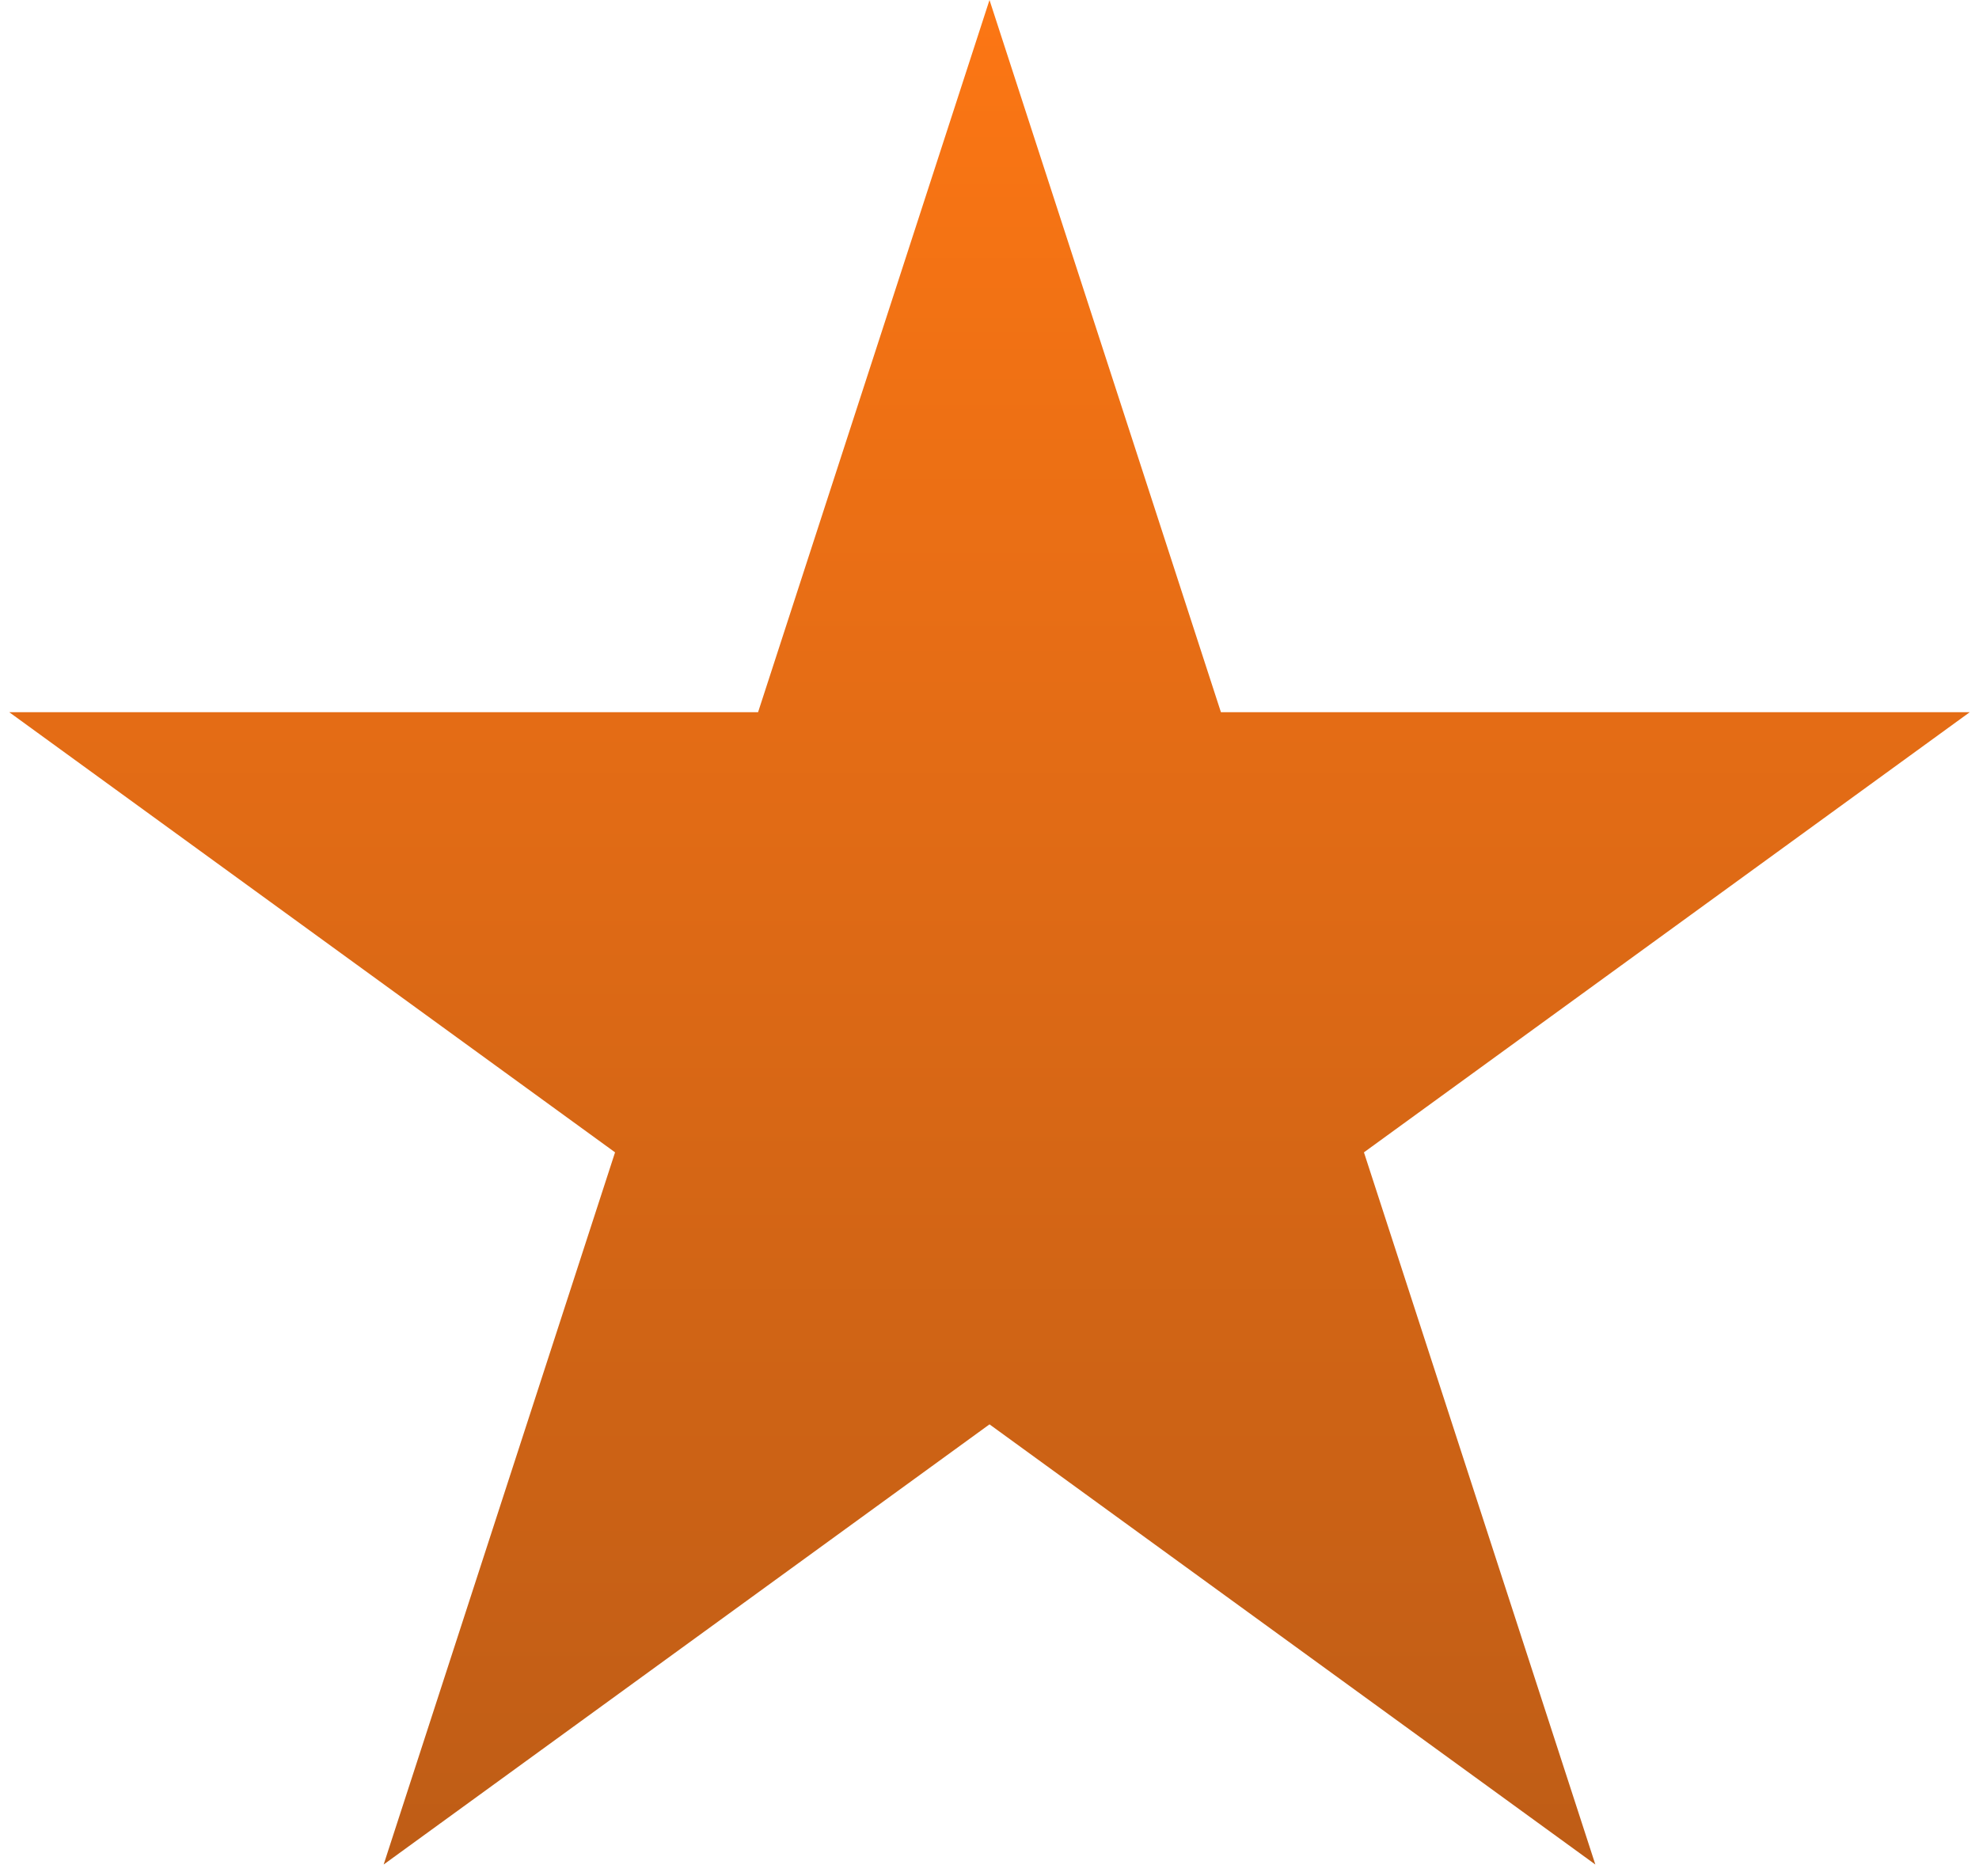<svg width="96" height="91" viewBox="0 0 96 91" fill="none" xmlns="http://www.w3.org/2000/svg">
<path d="M48 0L59.226 34.549H95.553L66.164 55.902L77.389 90.451L48 69.098L18.611 90.451L29.836 55.902L0.447 34.549H36.774L48 0Z" fill="url(#paint0_linear_301_2)"/>
<defs>
<linearGradient id="paint0_linear_301_2" x1="48" y1="0" x2="48" y2="100" gradientUnits="userSpaceOnUse">
<stop stop-color="#FC7614"/>
<stop offset="1" stop-color="#B85A16"/>
</linearGradient>
</defs>
</svg>
